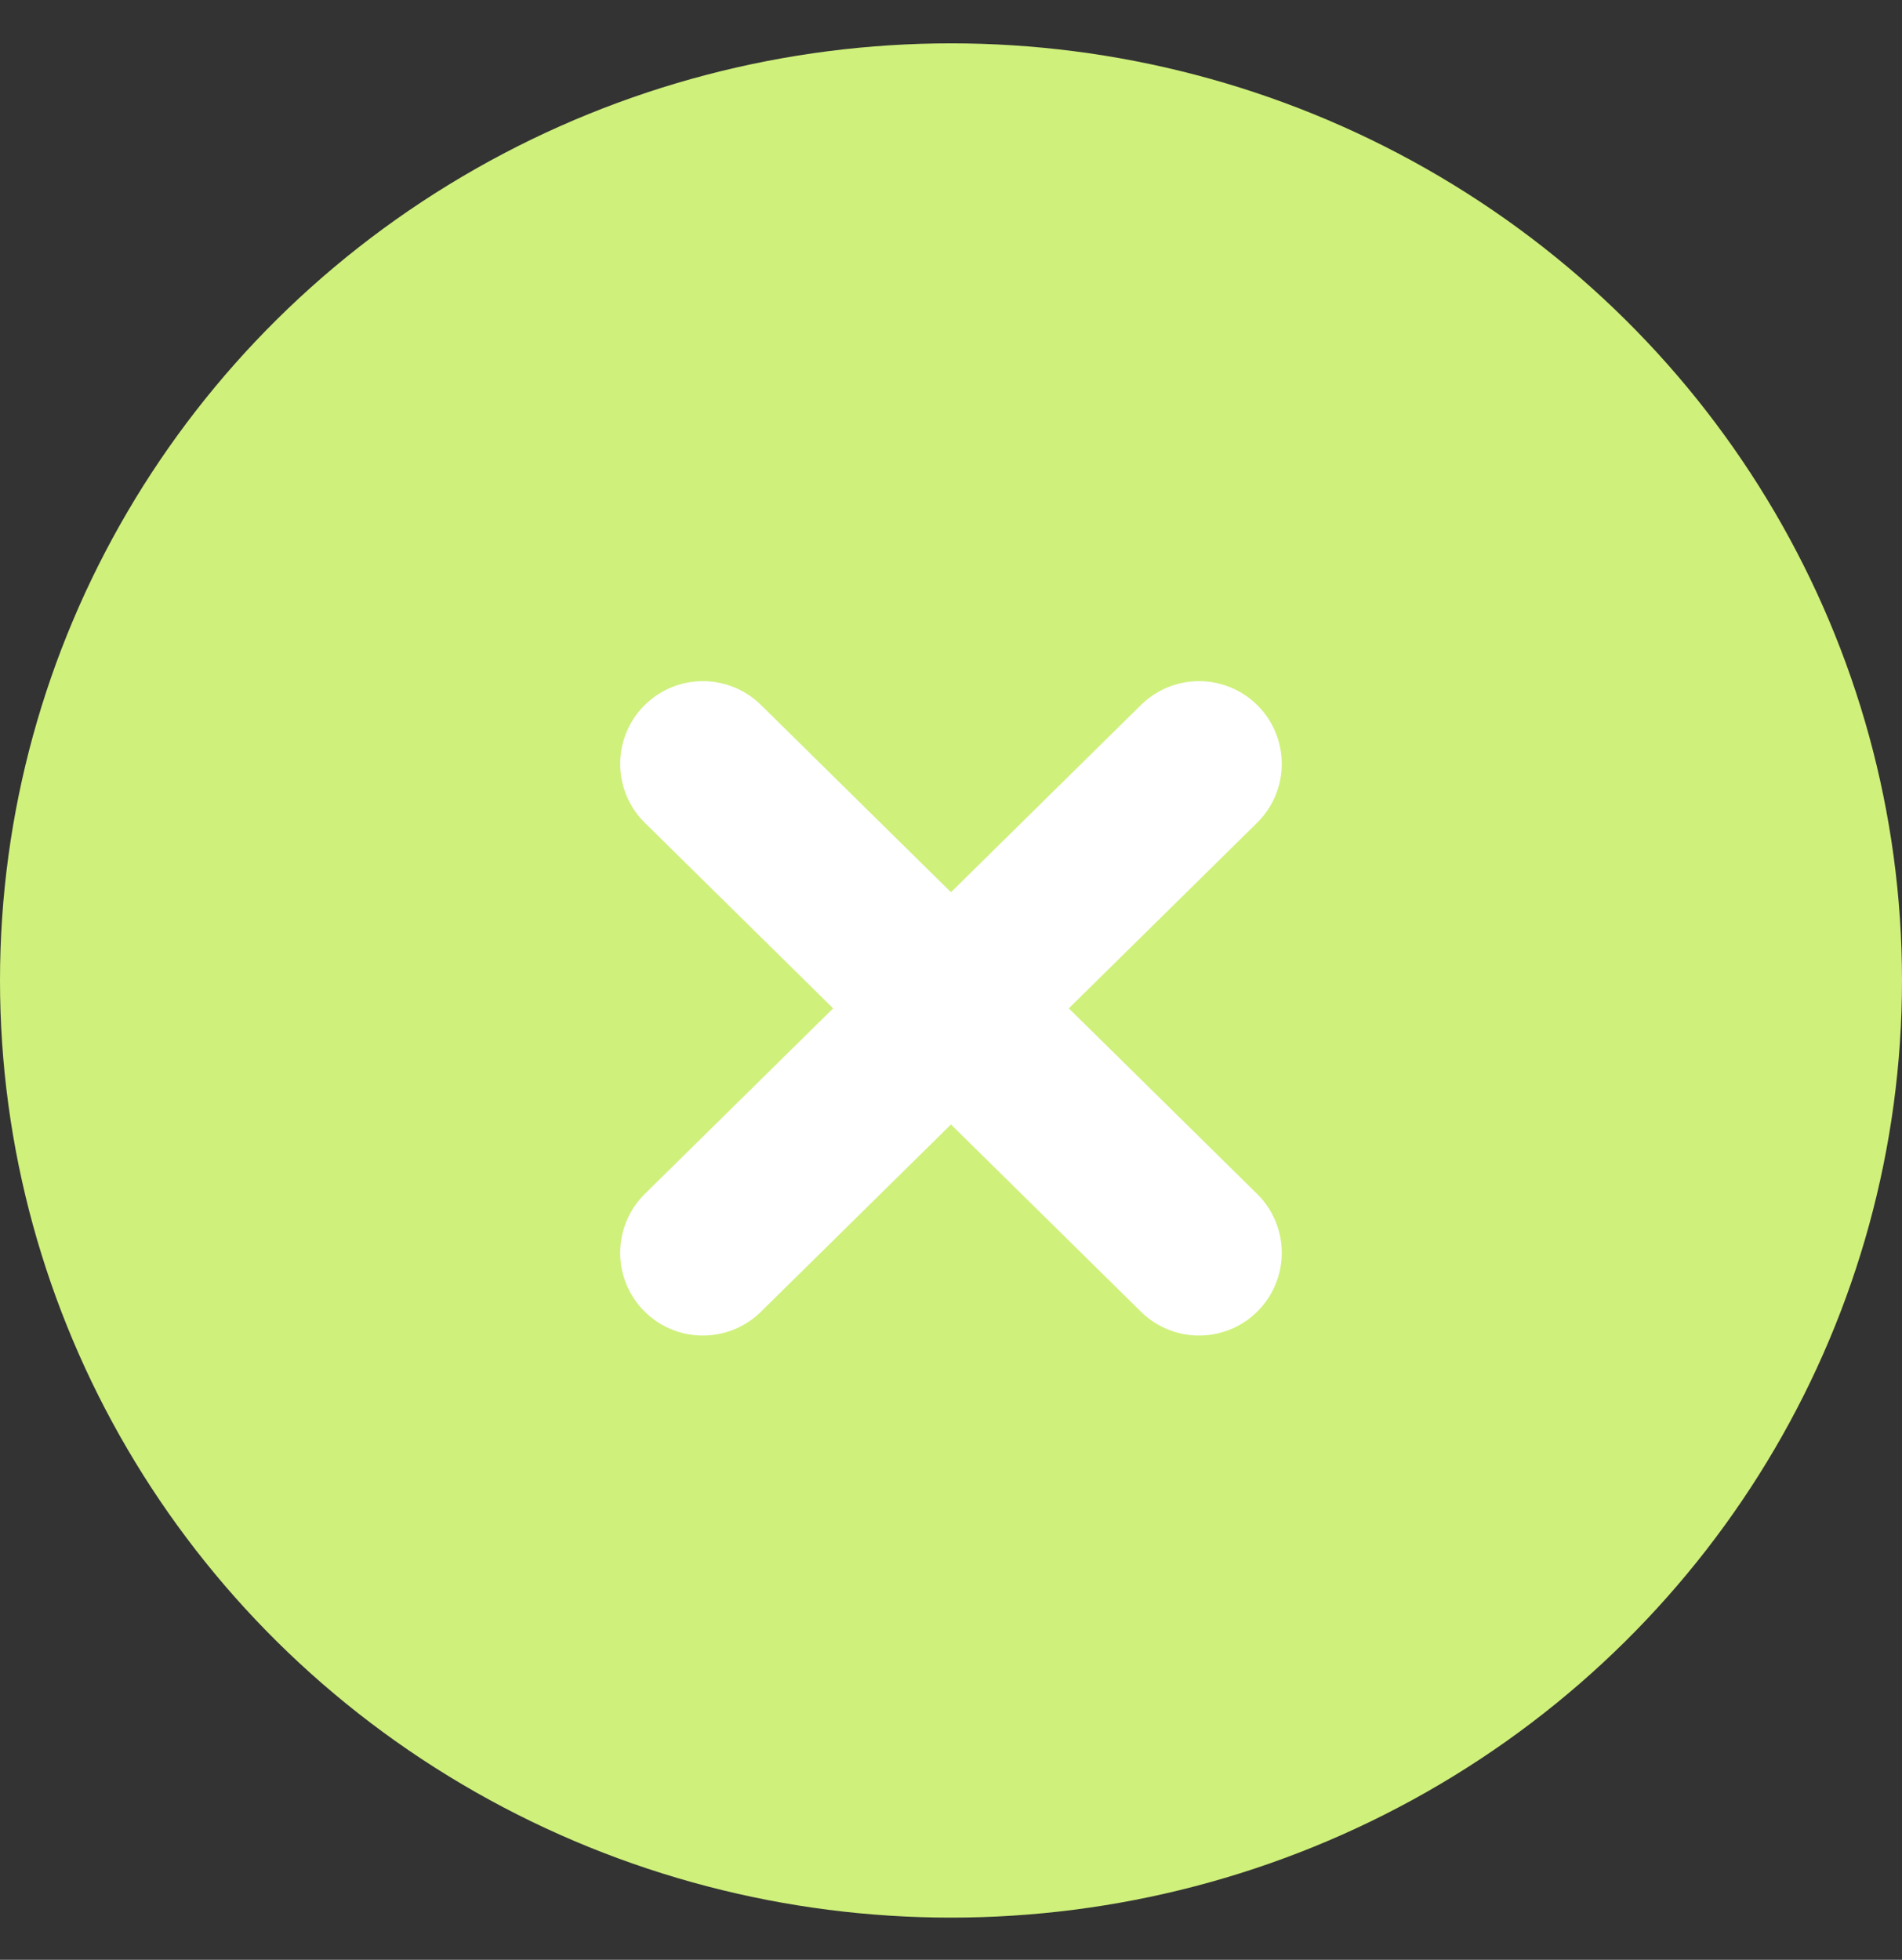 <svg width="33" height="34" viewBox="0 0 33 34" fill="none" xmlns="http://www.w3.org/2000/svg">
<rect x="0" y="0" width="33" height="34" fill="#333333" stroke="none"/>
<ellipse cx="16.5" cy="17.01" rx="16.5" ry="16.258" fill="#CFF07B"/>
<path d="M20.804 13.252L12.195 21.735" stroke="white" stroke-width="2.87" stroke-linecap="round" stroke-linejoin="round"/>
<path d="M12.195 13.252L20.804 21.735" stroke="white" stroke-width="2.87" stroke-linecap="round" stroke-linejoin="round"/>
</svg>
